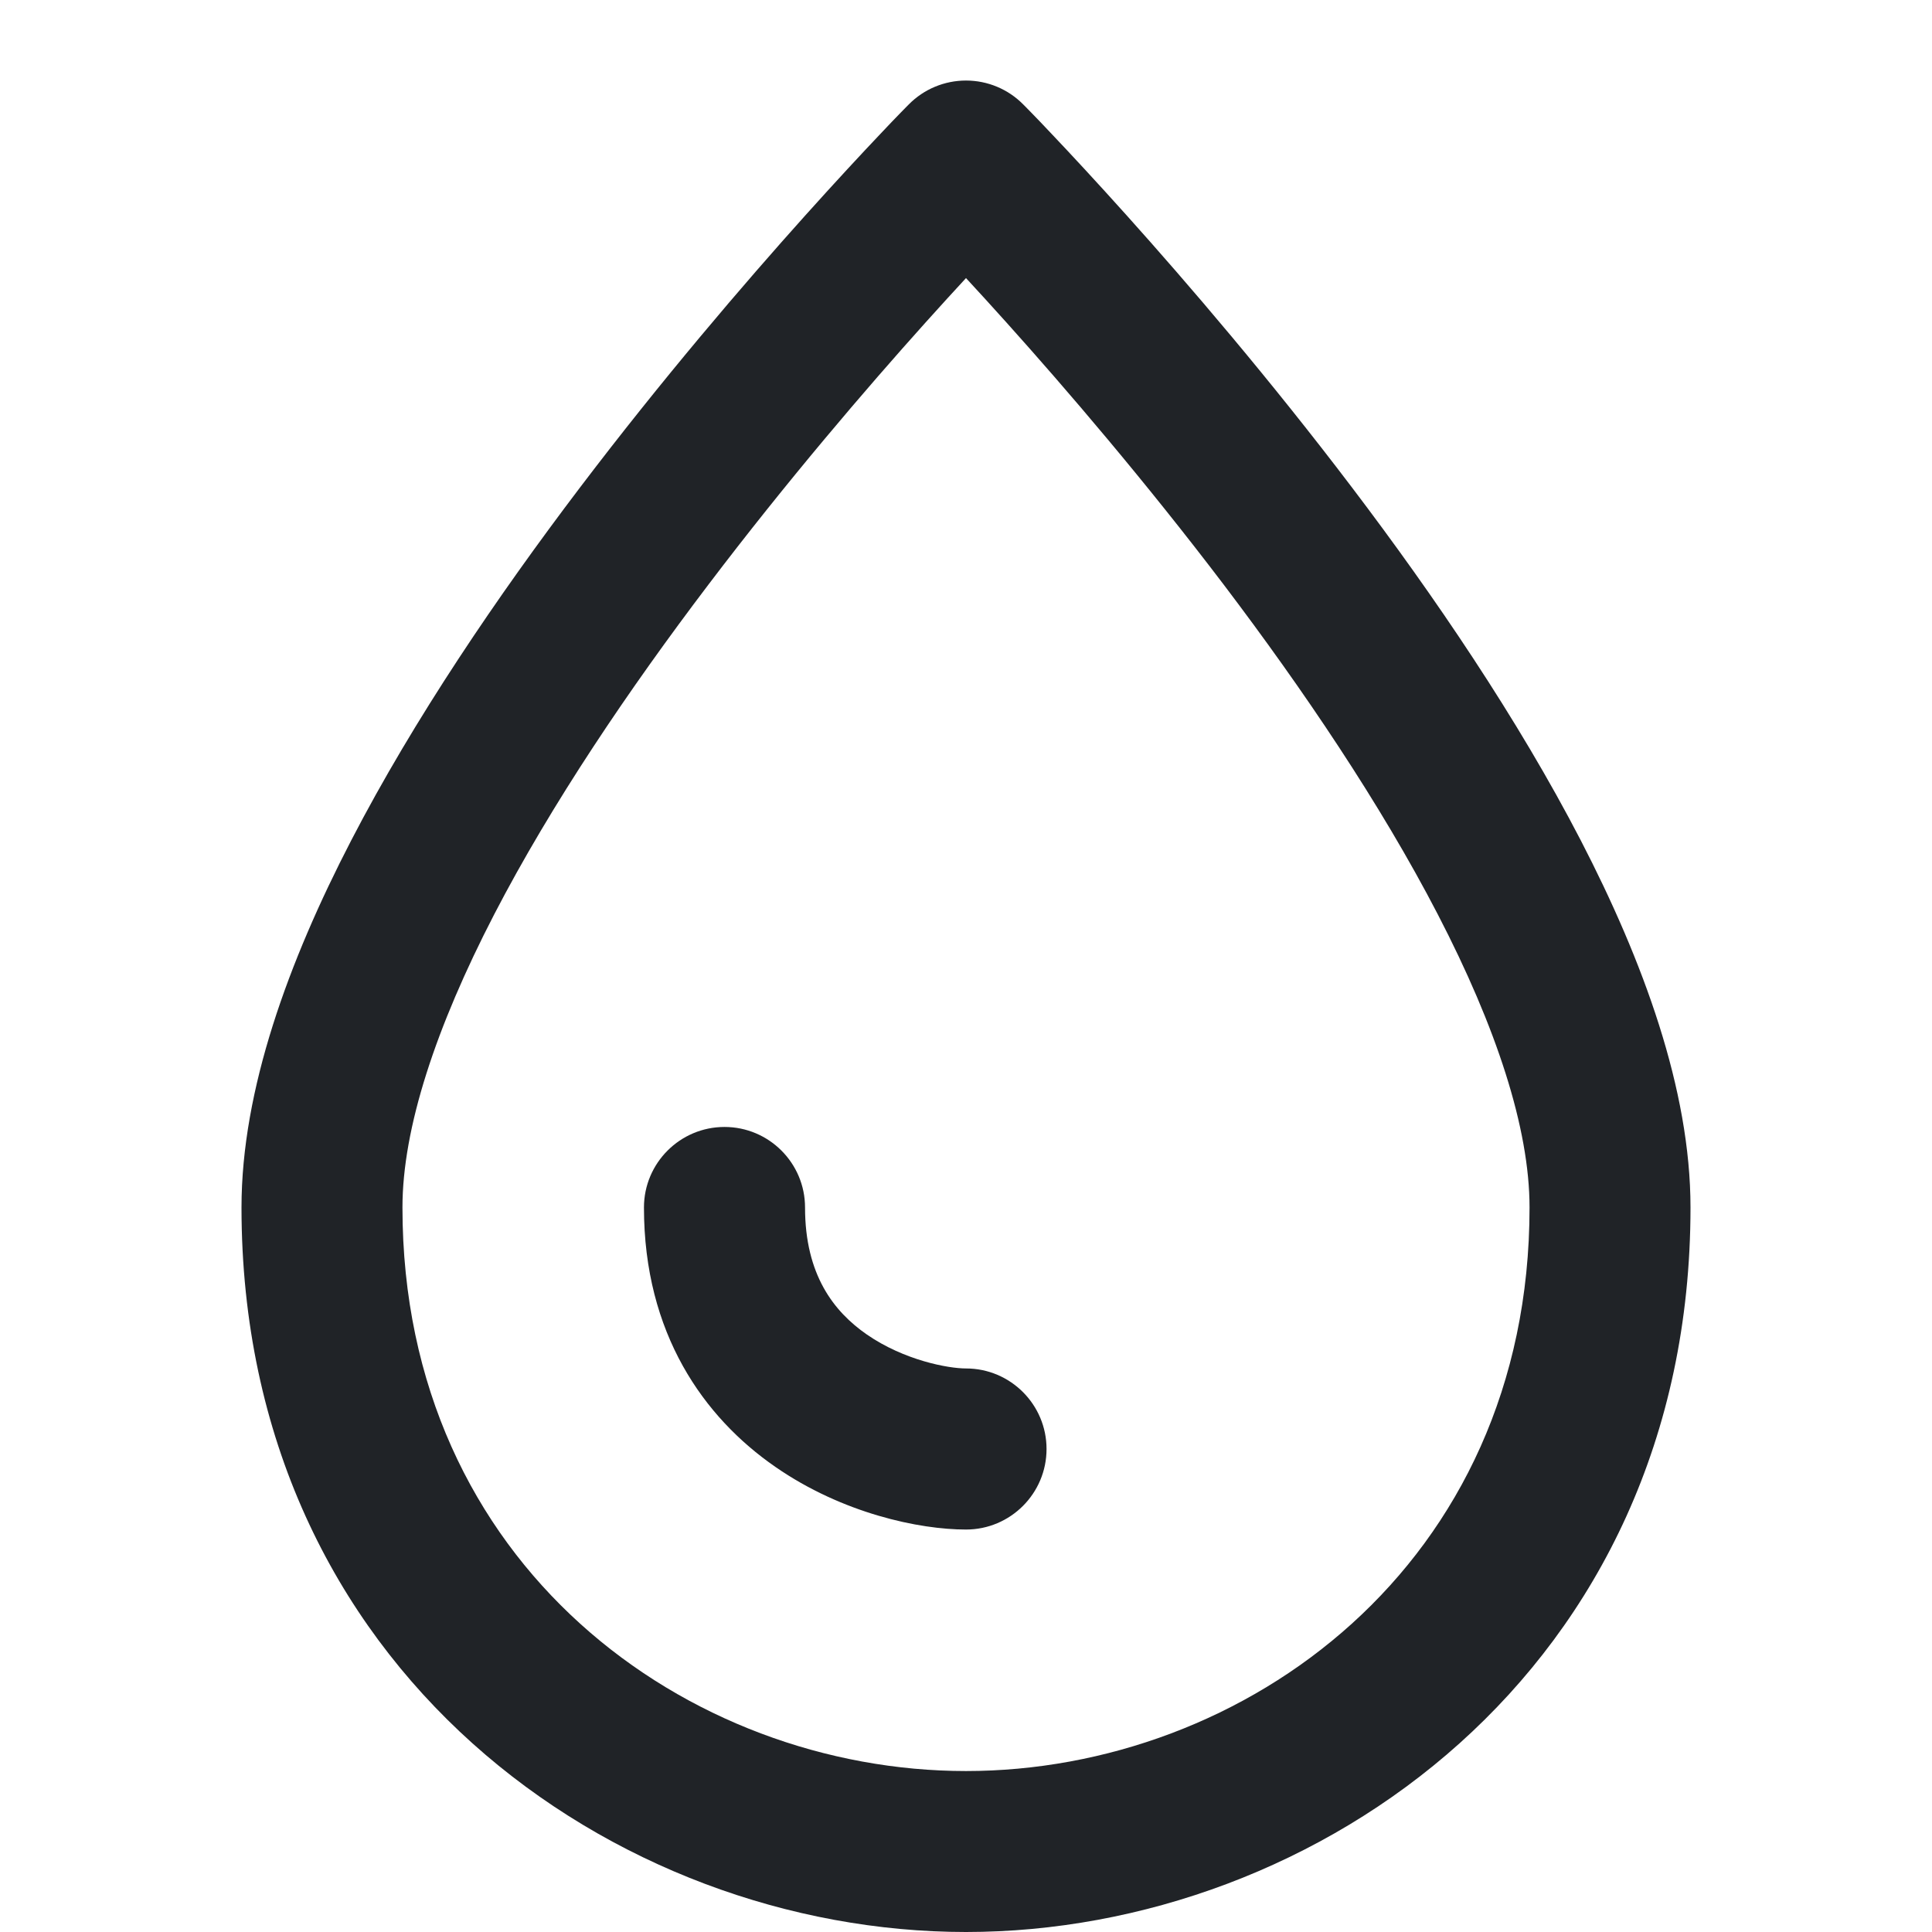 <svg width="16" height="16" viewBox="0 0 16 16" fill="none" xmlns="http://www.w3.org/2000/svg">
<g clip-path="url(#clip0_3_3328)">
<path d="M6.667 10C6.667 9.632 6.368 9.333 6 9.333C5.632 9.333 5.333 9.632 5.333 10C5.333 11.043 5.828 11.738 6.421 12.148C6.978 12.534 7.614 12.667 8 12.667C8.368 12.667 8.667 12.368 8.667 12C8.667 11.632 8.368 11.333 8 11.333C7.853 11.333 7.489 11.266 7.179 11.052C6.905 10.862 6.667 10.557 6.667 10Z" fill="#202327"/>
<path fill-rule="evenodd" clip-rule="evenodd" d="M8 1.333L8.474 0.865C8.349 0.738 8.178 0.667 8 0.667C7.822 0.667 7.651 0.738 7.526 0.865L7.521 0.87L7.508 0.883C7.497 0.894 7.481 0.91 7.461 0.931C7.42 0.973 7.361 1.034 7.287 1.113C7.137 1.271 6.925 1.499 6.67 1.783C6.162 2.349 5.483 3.141 4.802 4.039C4.123 4.934 3.432 5.949 2.908 6.961C2.391 7.959 2 9.023 2 10C2 13.832 5.099 16 8 16C10.901 16 14 13.832 14 10C14 9.023 13.608 7.959 13.092 6.961C12.568 5.949 11.877 4.934 11.198 4.039C10.517 3.141 9.838 2.349 9.33 1.783C9.075 1.499 8.863 1.271 8.713 1.113C8.639 1.034 8.58 0.973 8.539 0.931C8.519 0.91 8.503 0.894 8.492 0.883L8.479 0.87L8.474 0.865C8.474 0.865 8.474 0.865 8 1.333ZM8 1.333C7.526 0.865 7.526 0.865 7.526 0.865L8 1.333ZM7.663 2.673C7.787 2.535 7.9 2.411 8 2.303C8.1 2.411 8.213 2.535 8.337 2.673C8.829 3.221 9.483 3.984 10.136 4.844C10.79 5.707 11.432 6.655 11.908 7.574C12.392 8.508 12.667 9.343 12.667 10C12.667 12.968 10.299 14.667 8 14.667C5.701 14.667 3.333 12.968 3.333 10C3.333 9.343 3.609 8.508 4.092 7.574C4.568 6.655 5.21 5.707 5.865 4.844C6.517 3.984 7.171 3.221 7.663 2.673Z" fill="#202327"/>
</g>
<defs>
<clipPath id="clip0_3_3328">
<rect width="16" height="16" fill="white"/>
</clipPath>
</defs>
</svg>
